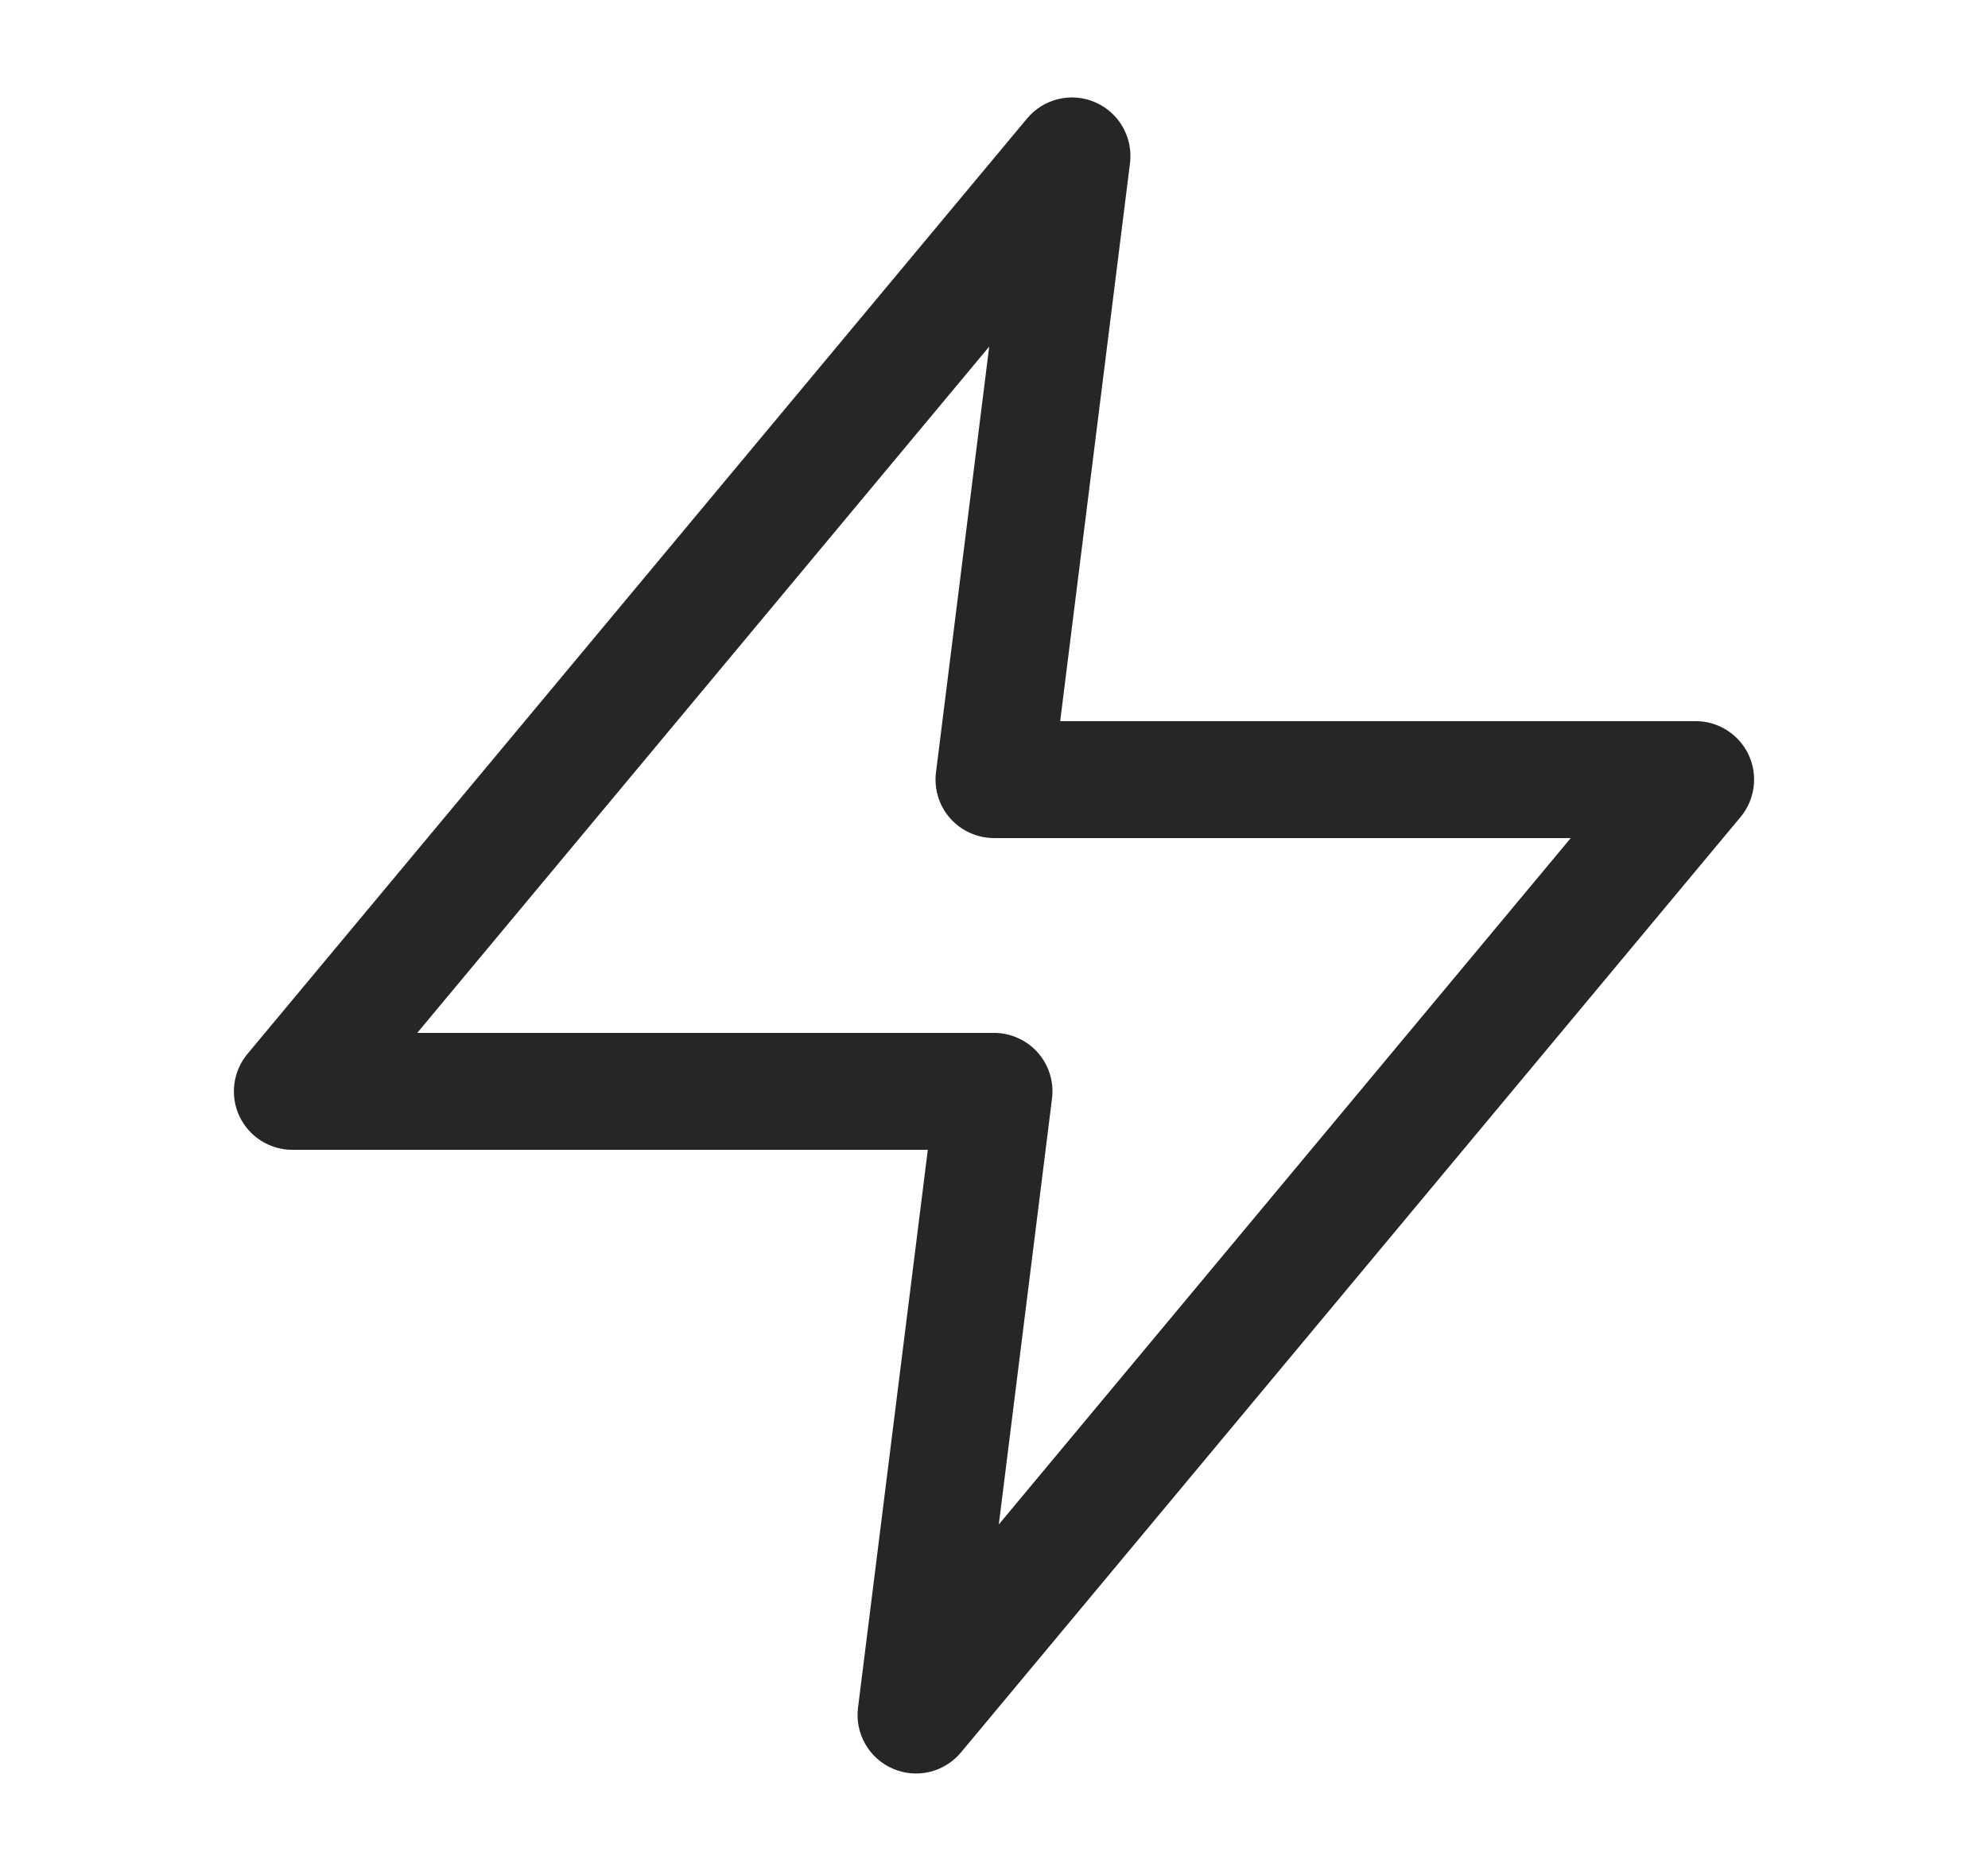 <svg width="17" height="16" viewBox="0 0 17 16" fill="none" xmlns="http://www.w3.org/2000/svg">
<path fill-rule="evenodd" clip-rule="evenodd" d="M9.366 0.875C9.569 0.963 9.69 1.175 9.663 1.395L9.066 6.167H14.5C14.694 6.167 14.87 6.279 14.953 6.455C15.035 6.63 15.008 6.838 14.884 6.987L8.217 14.987C8.075 15.157 7.838 15.214 7.634 15.125C7.431 15.037 7.31 14.825 7.337 14.605L7.934 9.833H2.5C2.306 9.833 2.13 9.721 2.047 9.545C1.965 9.37 1.992 9.162 2.116 9.013L8.783 1.013C8.925 0.843 9.162 0.786 9.366 0.875ZM3.568 8.833H8.5C8.643 8.833 8.78 8.895 8.875 9.002C8.97 9.11 9.014 9.253 8.996 9.395L8.541 13.037L13.432 7.167H8.5C8.357 7.167 8.22 7.105 8.125 6.998C8.03 6.89 7.986 6.747 8.004 6.605L8.459 2.964L3.568 8.833Z" fill="#262626"/>
</svg>
